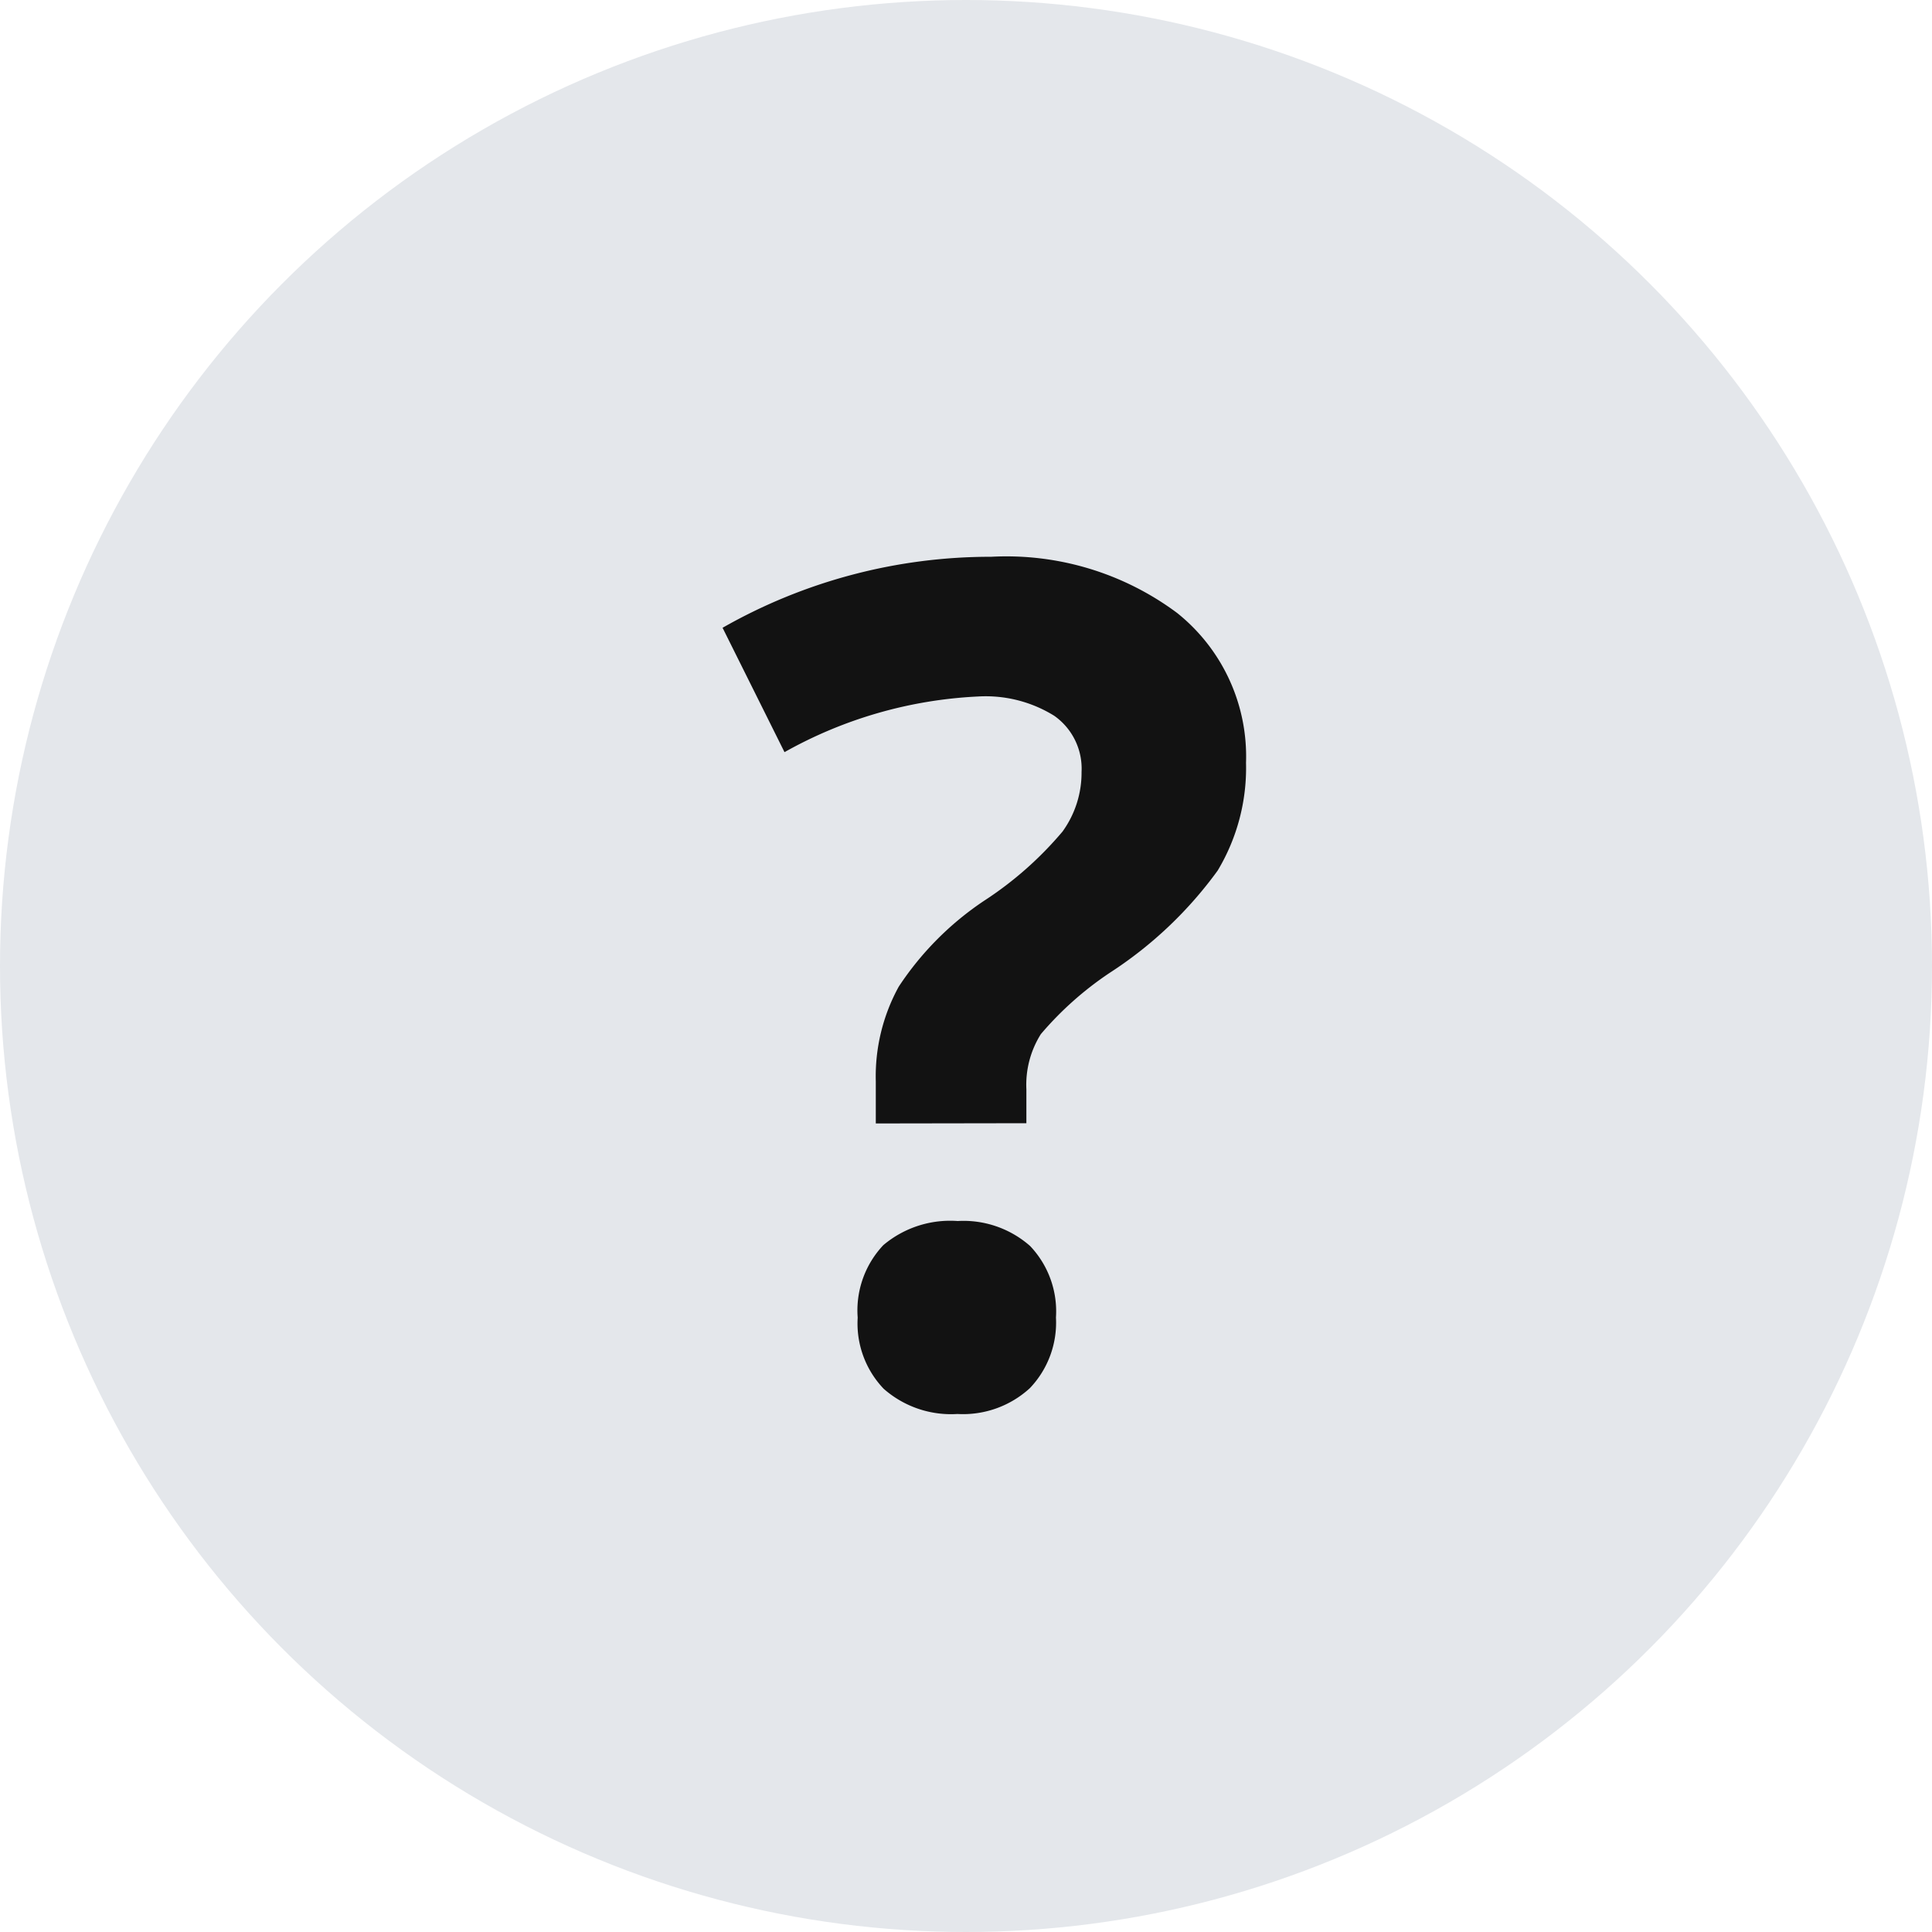 <svg id="Component_216_3" data-name="Component 216 – 3" xmlns="http://www.w3.org/2000/svg" width="16" height="16" viewBox="0 0 16 16">
  <circle id="Ellipse_44" data-name="Ellipse 44" cx="8" cy="8" r="8" fill="#e4e7eb"/>
  <path id="Path_23352" data-name="Path 23352" d="M1.31-5.445v-.348A1.543,1.543,0,0,1,1.5-6.578a2.526,2.526,0,0,1,.705-.71,2.951,2.951,0,0,0,.651-.574.831.831,0,0,0,.158-.494.535.535,0,0,0-.226-.465,1.076,1.076,0,0,0-.63-.16A3.618,3.618,0,0,0,.554-8.52L.041-9.55a4.48,4.48,0,0,1,2.224-.588,2.366,2.366,0,0,1,1.54.465,1.52,1.52,0,0,1,.571,1.241,1.651,1.651,0,0,1-.235.893,3.35,3.35,0,0,1-.893.846,2.758,2.758,0,0,0-.571.508.788.788,0,0,0-.12.456v.282ZM1.16-3.837a.788.788,0,0,1,.212-.6.858.858,0,0,1,.616-.2.834.834,0,0,1,.6.207.786.786,0,0,1,.214.592.786.786,0,0,1-.216.585.819.819,0,0,1-.6.214.843.843,0,0,1-.611-.209A.783.783,0,0,1,1.16-3.837Z" transform="translate(5.943 14.749)" fill="#121212"/>
</svg>
